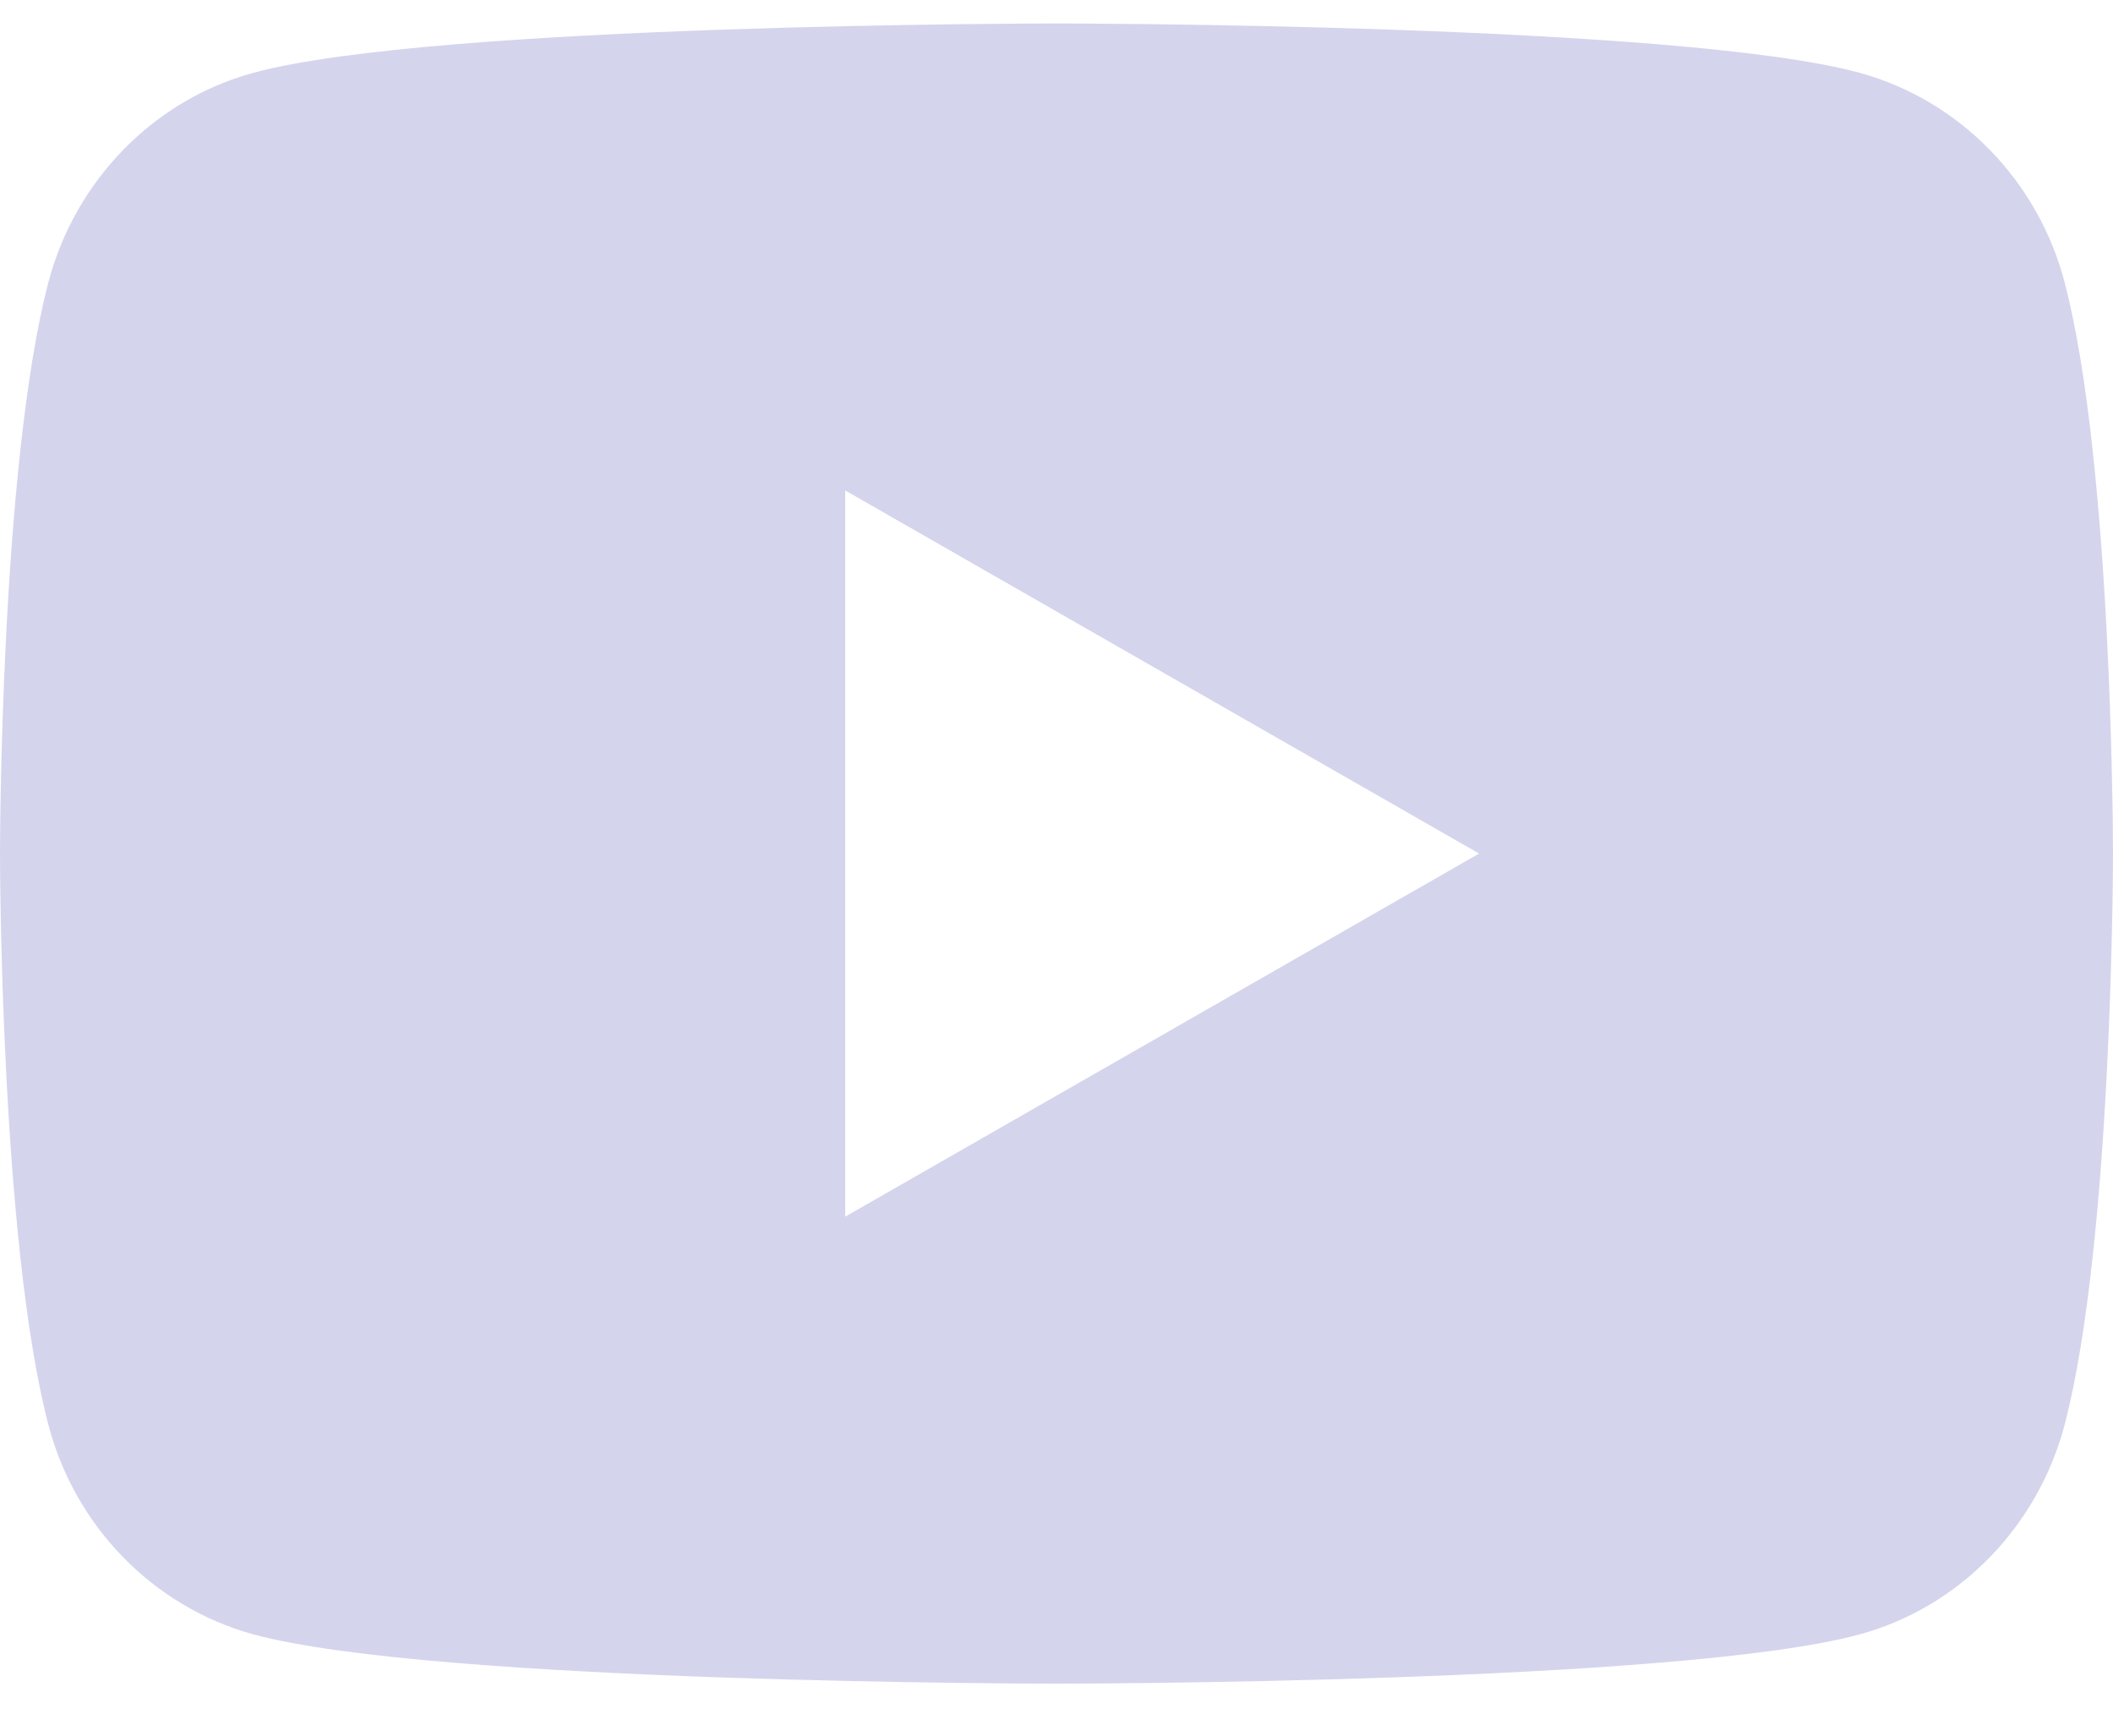 <svg width="28" height="23" viewBox="0 0 28 23" fill="none" xmlns="http://www.w3.org/2000/svg">
<path d="M27.36 3.746C28 6.196 28 11.311 28 11.311C28 11.311 28 16.426 27.36 18.876C27.005 20.231 25.964 21.296 24.647 21.657C22.254 22.311 14 22.311 14 22.311C14 22.311 5.75 22.311 3.353 21.657C2.03 21.291 0.991 20.227 0.64 18.876C4.17233e-08 16.426 0 11.311 0 11.311C0 11.311 4.17233e-08 6.196 0.64 3.746C0.995 2.391 2.036 1.326 3.353 0.966C5.75 0.311 14 0.311 14 0.311C14 0.311 22.254 0.311 24.647 0.966C25.97 1.331 27.009 2.396 27.36 3.746ZM11.2 16.123L19.6 11.311L11.2 6.499V16.123Z" fill="#D4D4ED"/>
</svg>
